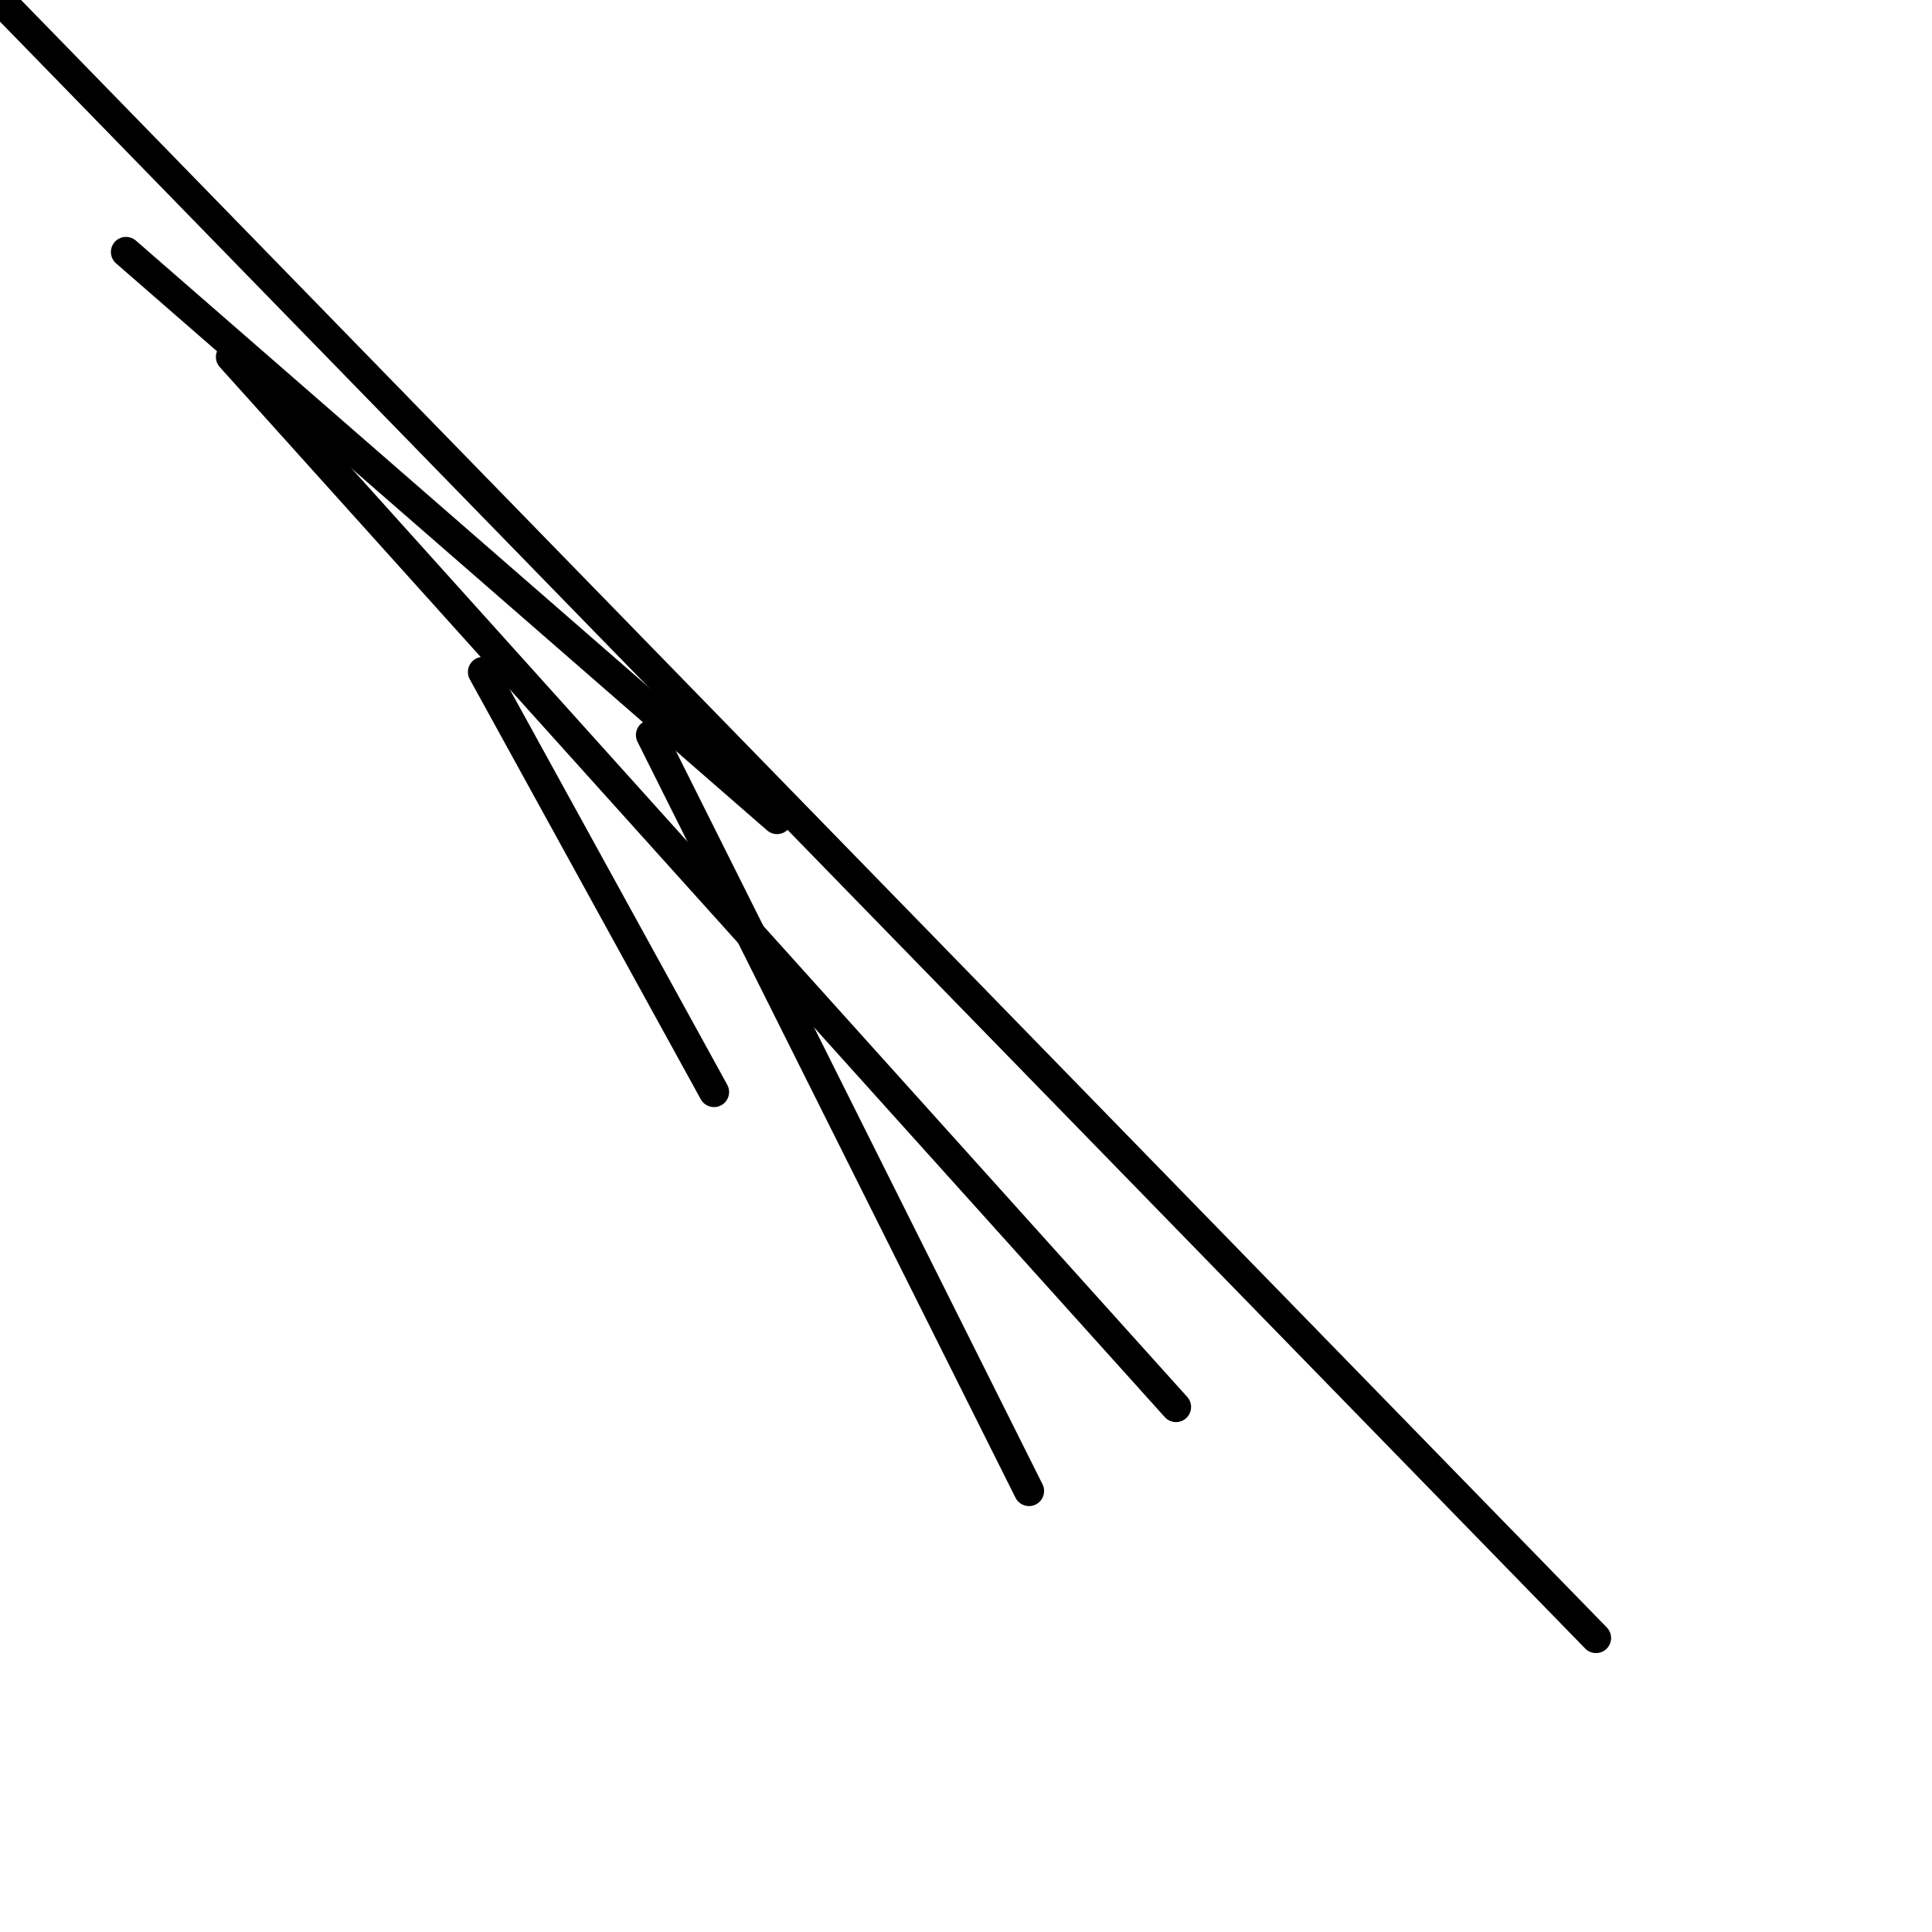 <?xml version="1.0" encoding="utf-8" ?>
<svg baseProfile="full" height="256" version="1.1" width="256" xmlns="http://www.w3.org/2000/svg" xmlns:ev="http://www.w3.org/2001/xml-events" xmlns:xlink="http://www.w3.org/1999/xlink"><defs /><polyline fill="none" points="211.478,217.043 0.0,0.0" stroke="black" stroke-linecap="round" stroke-width="4" /><polyline fill="none" points="102.957,108.522 16.696,33.391" stroke="black" stroke-linecap="round" stroke-width="4" /><polyline fill="none" points="155.826,186.435 30.609,47.304" stroke="black" stroke-linecap="round" stroke-width="4" /><polyline fill="none" points="94.609,144.696 64.0,89.043" stroke="black" stroke-linecap="round" stroke-width="4" /><polyline fill="none" points="136.348,197.565 86.261,97.391" stroke="black" stroke-linecap="round" stroke-width="4" /></svg>
